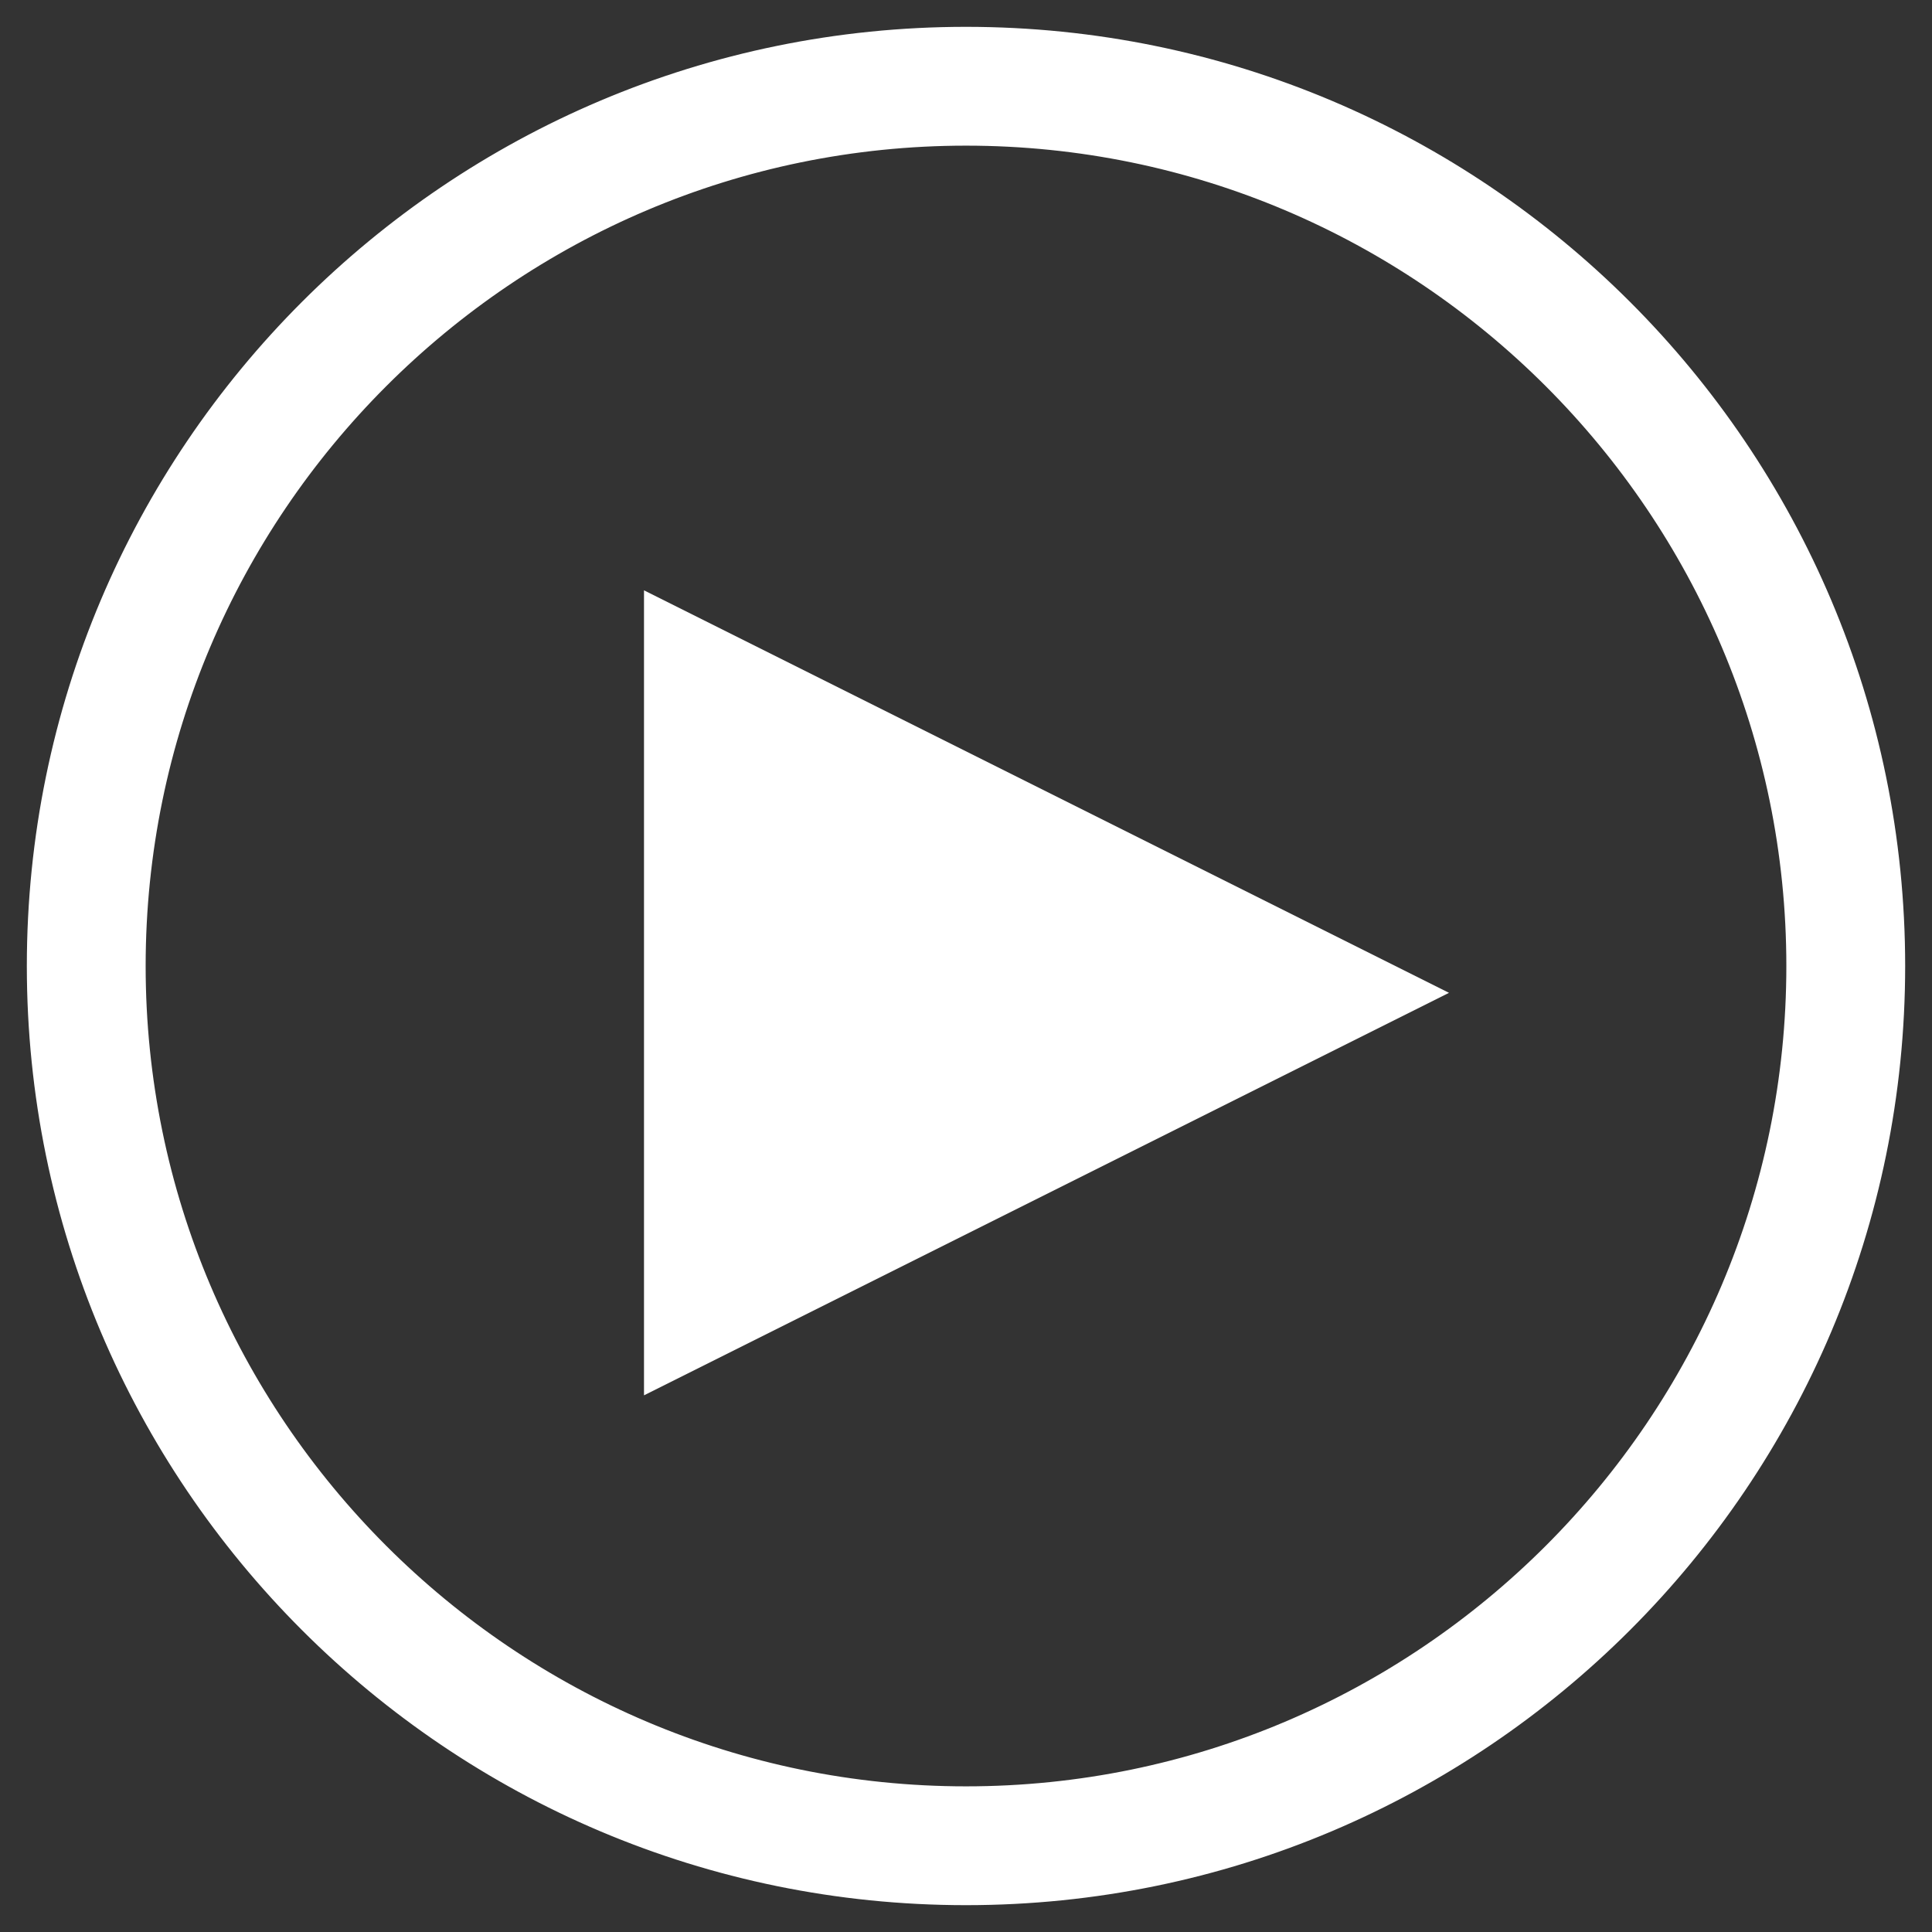 <svg xmlns="http://www.w3.org/2000/svg" xmlns:xlink="http://www.w3.org/1999/xlink" width="36" height="36" version="1.1" viewBox="0 0 36 36"><rect x="0" y="0" width="36" height="36" fill="#333333" stroke="none"/><title>Play Button</title><desc>Created with Sketch.</desc><g id="Page-1" fill="none" fill-rule="evenodd" stroke="none" stroke-width="1"><g id="1---Home-Page" fill="#FFF" transform="translate(-510, -270)"><g id="Group-2" transform="translate(511, 271)"><g id="Play-Button"><path id="Shape" stroke="#FFF" d="M17,0 C7.612,0 0,7.612 0,17 C0,26.388 7.612,34 17,34 C26.388,34 34,26.388 34,17 C34,7.612 26.388,0 17,0 L17,0 Z M17,32.786 C8.296,32.786 1.214,25.704 1.214,17 C1.214,8.296 8.296,1.214 17,1.214 C25.704,1.214 32.786,8.296 32.786,17 C32.786,25.704 25.704,32.786 17,32.786 L17,32.786 Z"/><polygon id="Shape" points="11 25 26 17.5 11 10"/></g></g></g></g></svg>